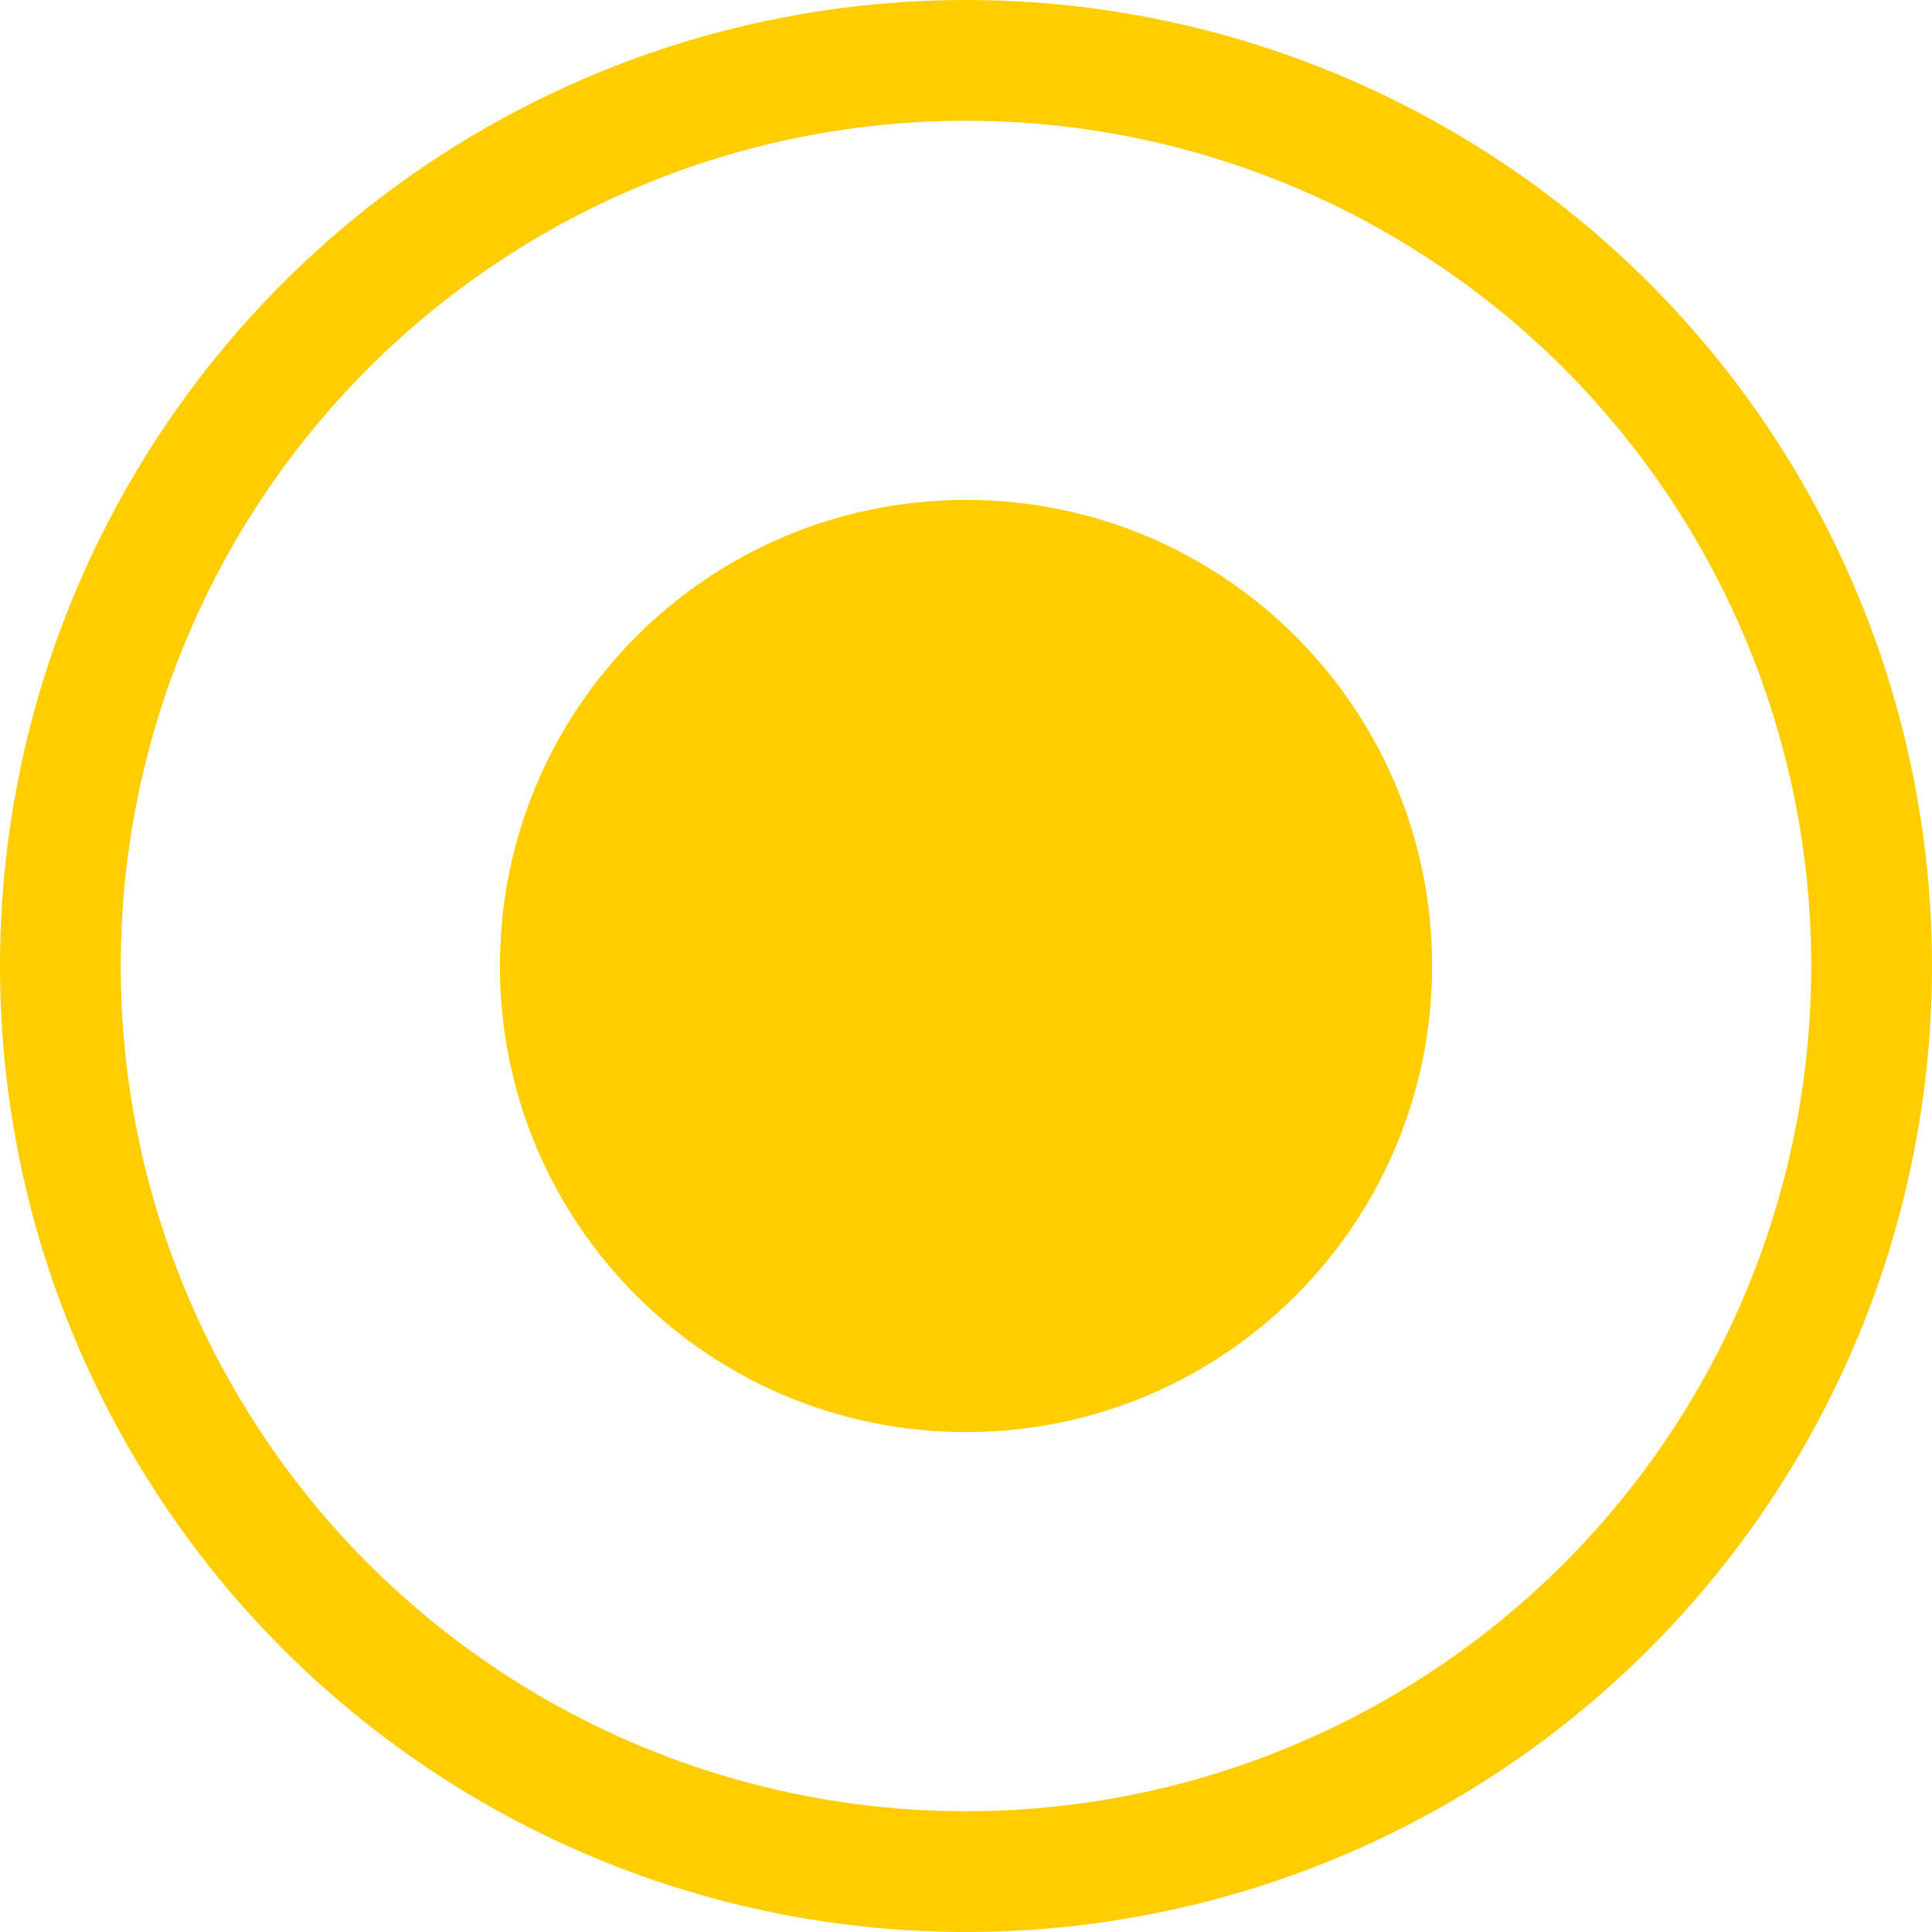 <?xml version="1.0" encoding="utf-8"?>
<!-- Generator: Adobe Illustrator 24.0.0, SVG Export Plug-In . SVG Version: 6.00 Build 0)  -->
<svg version="1.1" id="Layer_1" xmlns="http://www.w3.org/2000/svg" xmlns:xlink="http://www.w3.org/1999/xlink" x="0px" y="0px"
	 viewBox="0 0 24 24" style="enable-background:new 0 0 24 24;" xml:space="preserve">
<style type="text/css">
	.st0{fill:none;stroke:#FFCD00;stroke-width:1.5;stroke-linecap:round;stroke-linejoin:round;stroke-miterlimit:10;}
	.st1{fill:#FFCD00;}
</style>
<g>
	<circle class="st0" cx="12" cy="12" r="11.25"/>
	<path class="st1" d="M12,17.79c3.2,0,5.79-2.59,5.79-5.79c0-3.2-2.59-5.79-5.79-5.79C8.8,6.21,6.21,8.8,6.21,12
		C6.21,15.2,8.8,17.79,12,17.79"/>
</g>
</svg>
